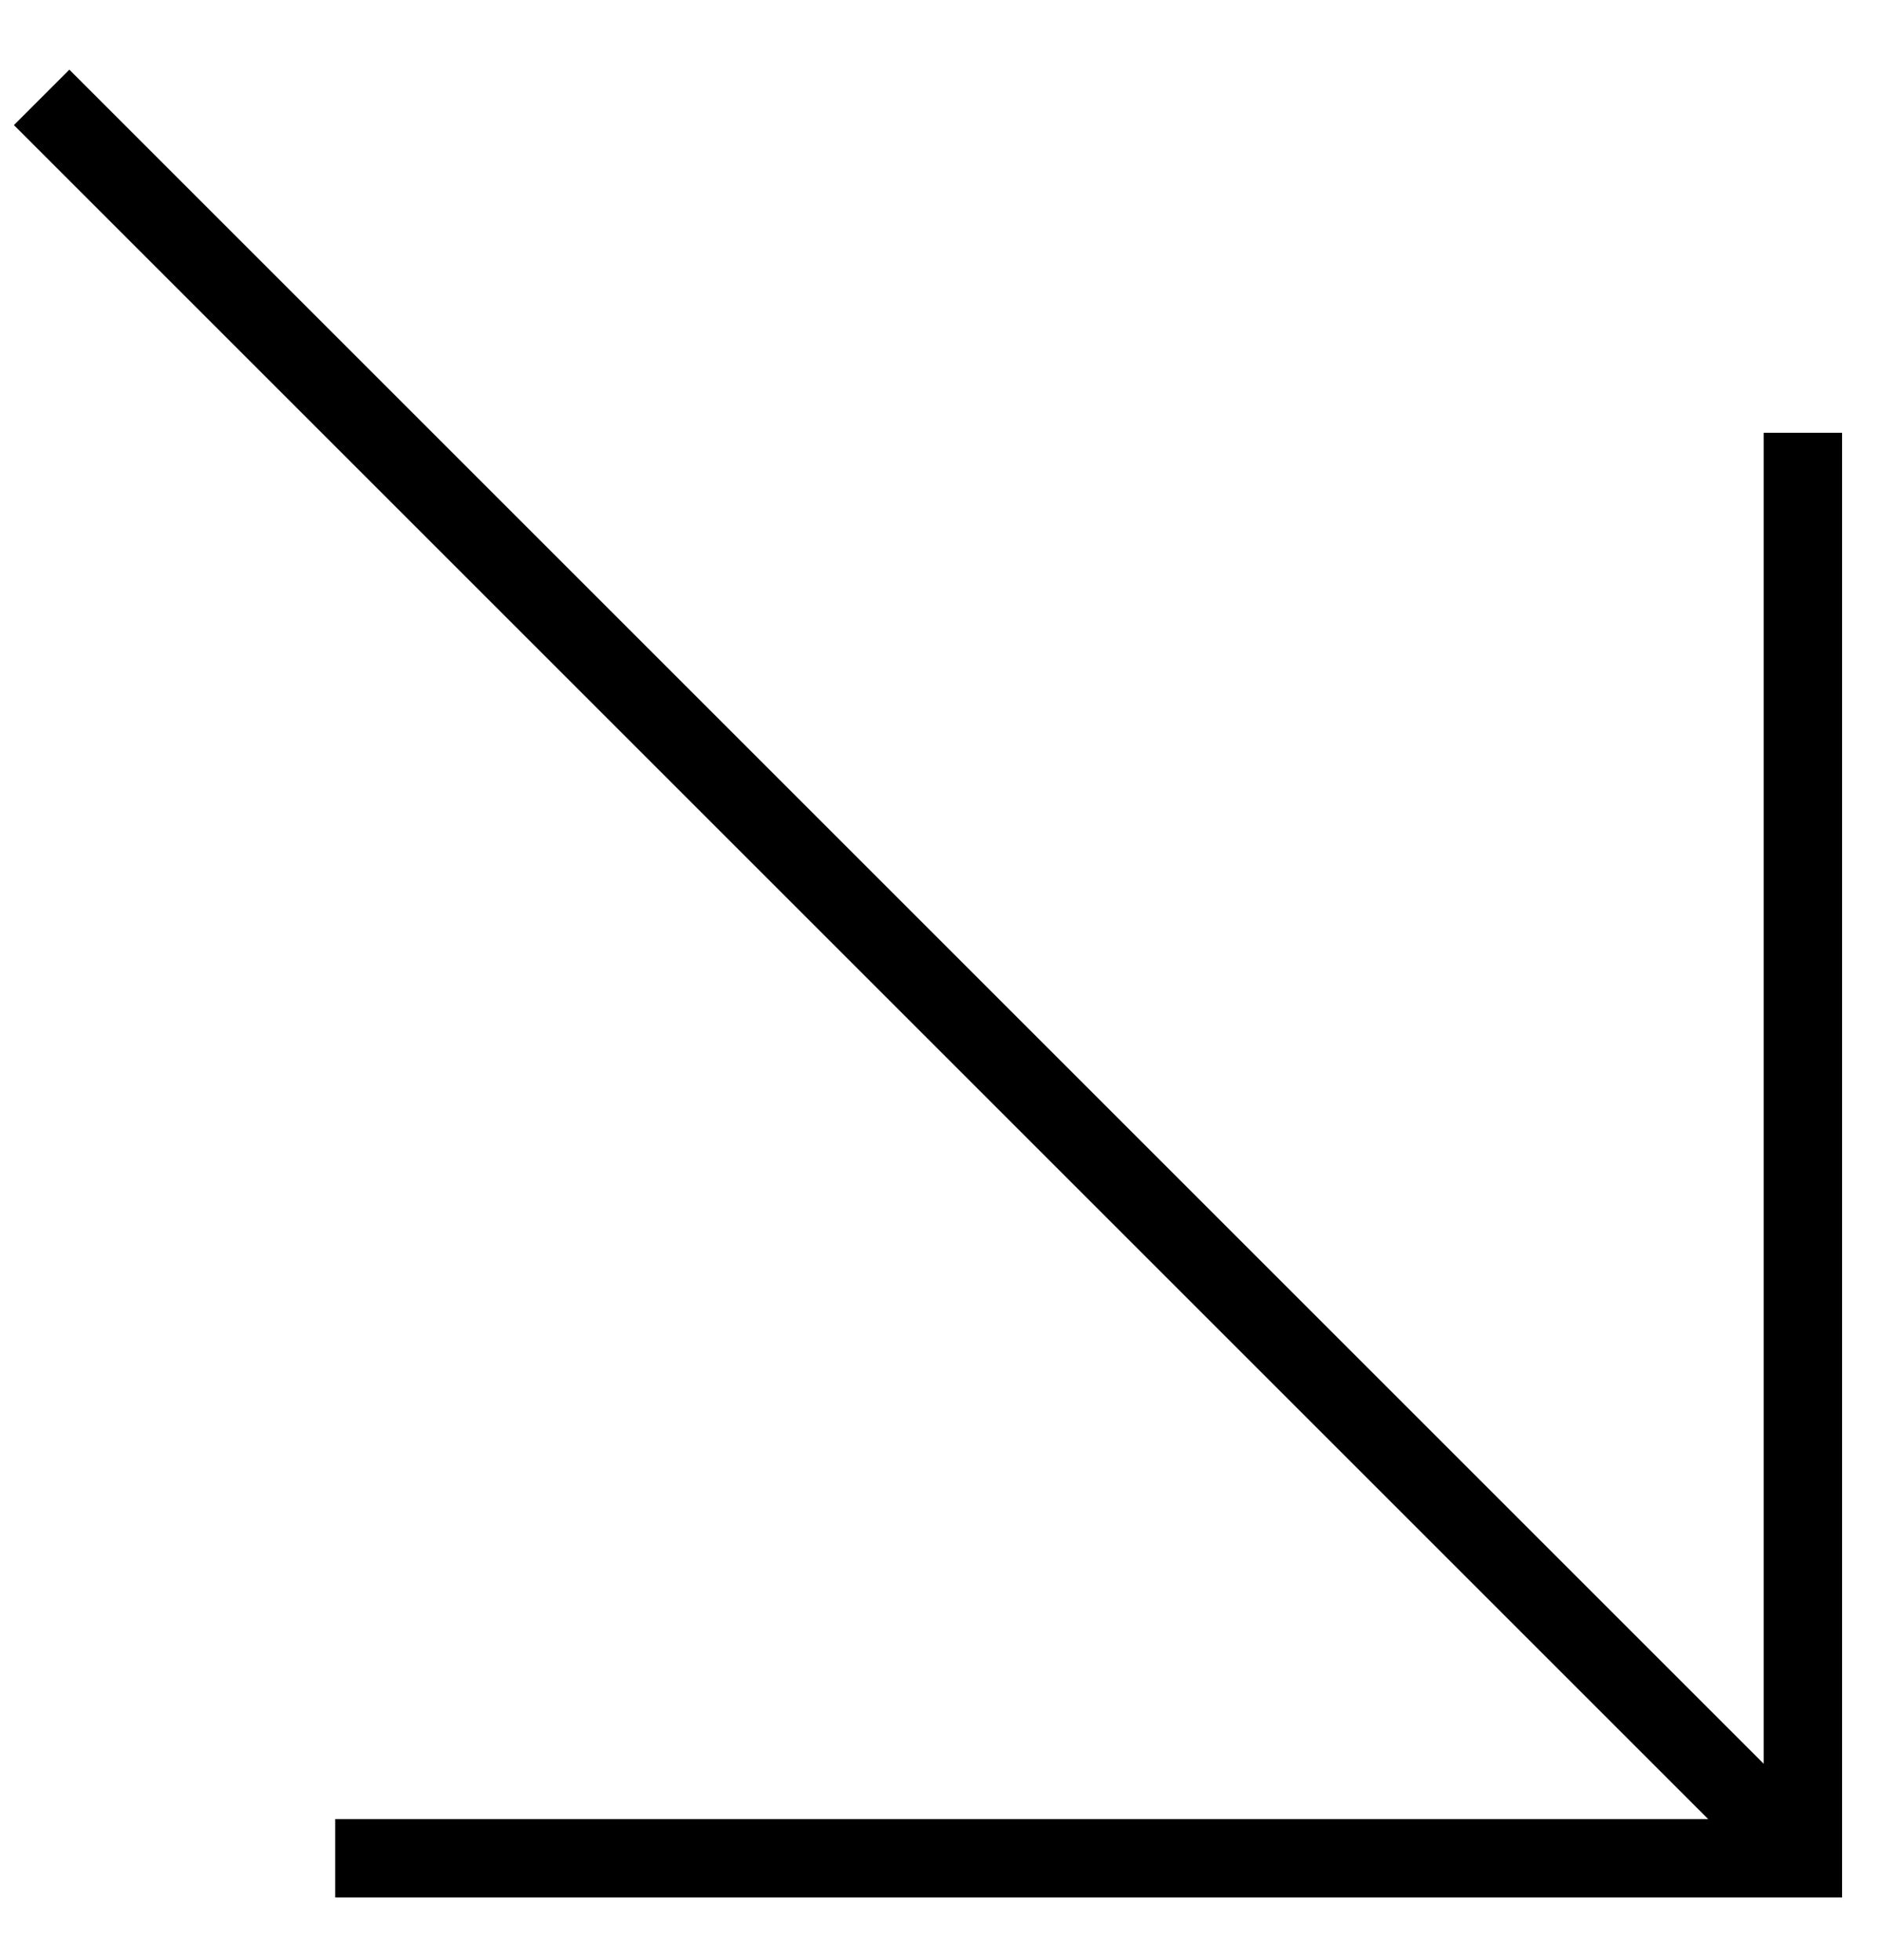 <svg width="24" height="25" viewBox="0 0 24 25" fill="none" xmlns="http://www.w3.org/2000/svg">
<path d="M22.991 5.52V23.701H4.275" stroke="black"/>
<path d="M22.723 23.434L0.531 1.242" stroke="black"/>
</svg>
